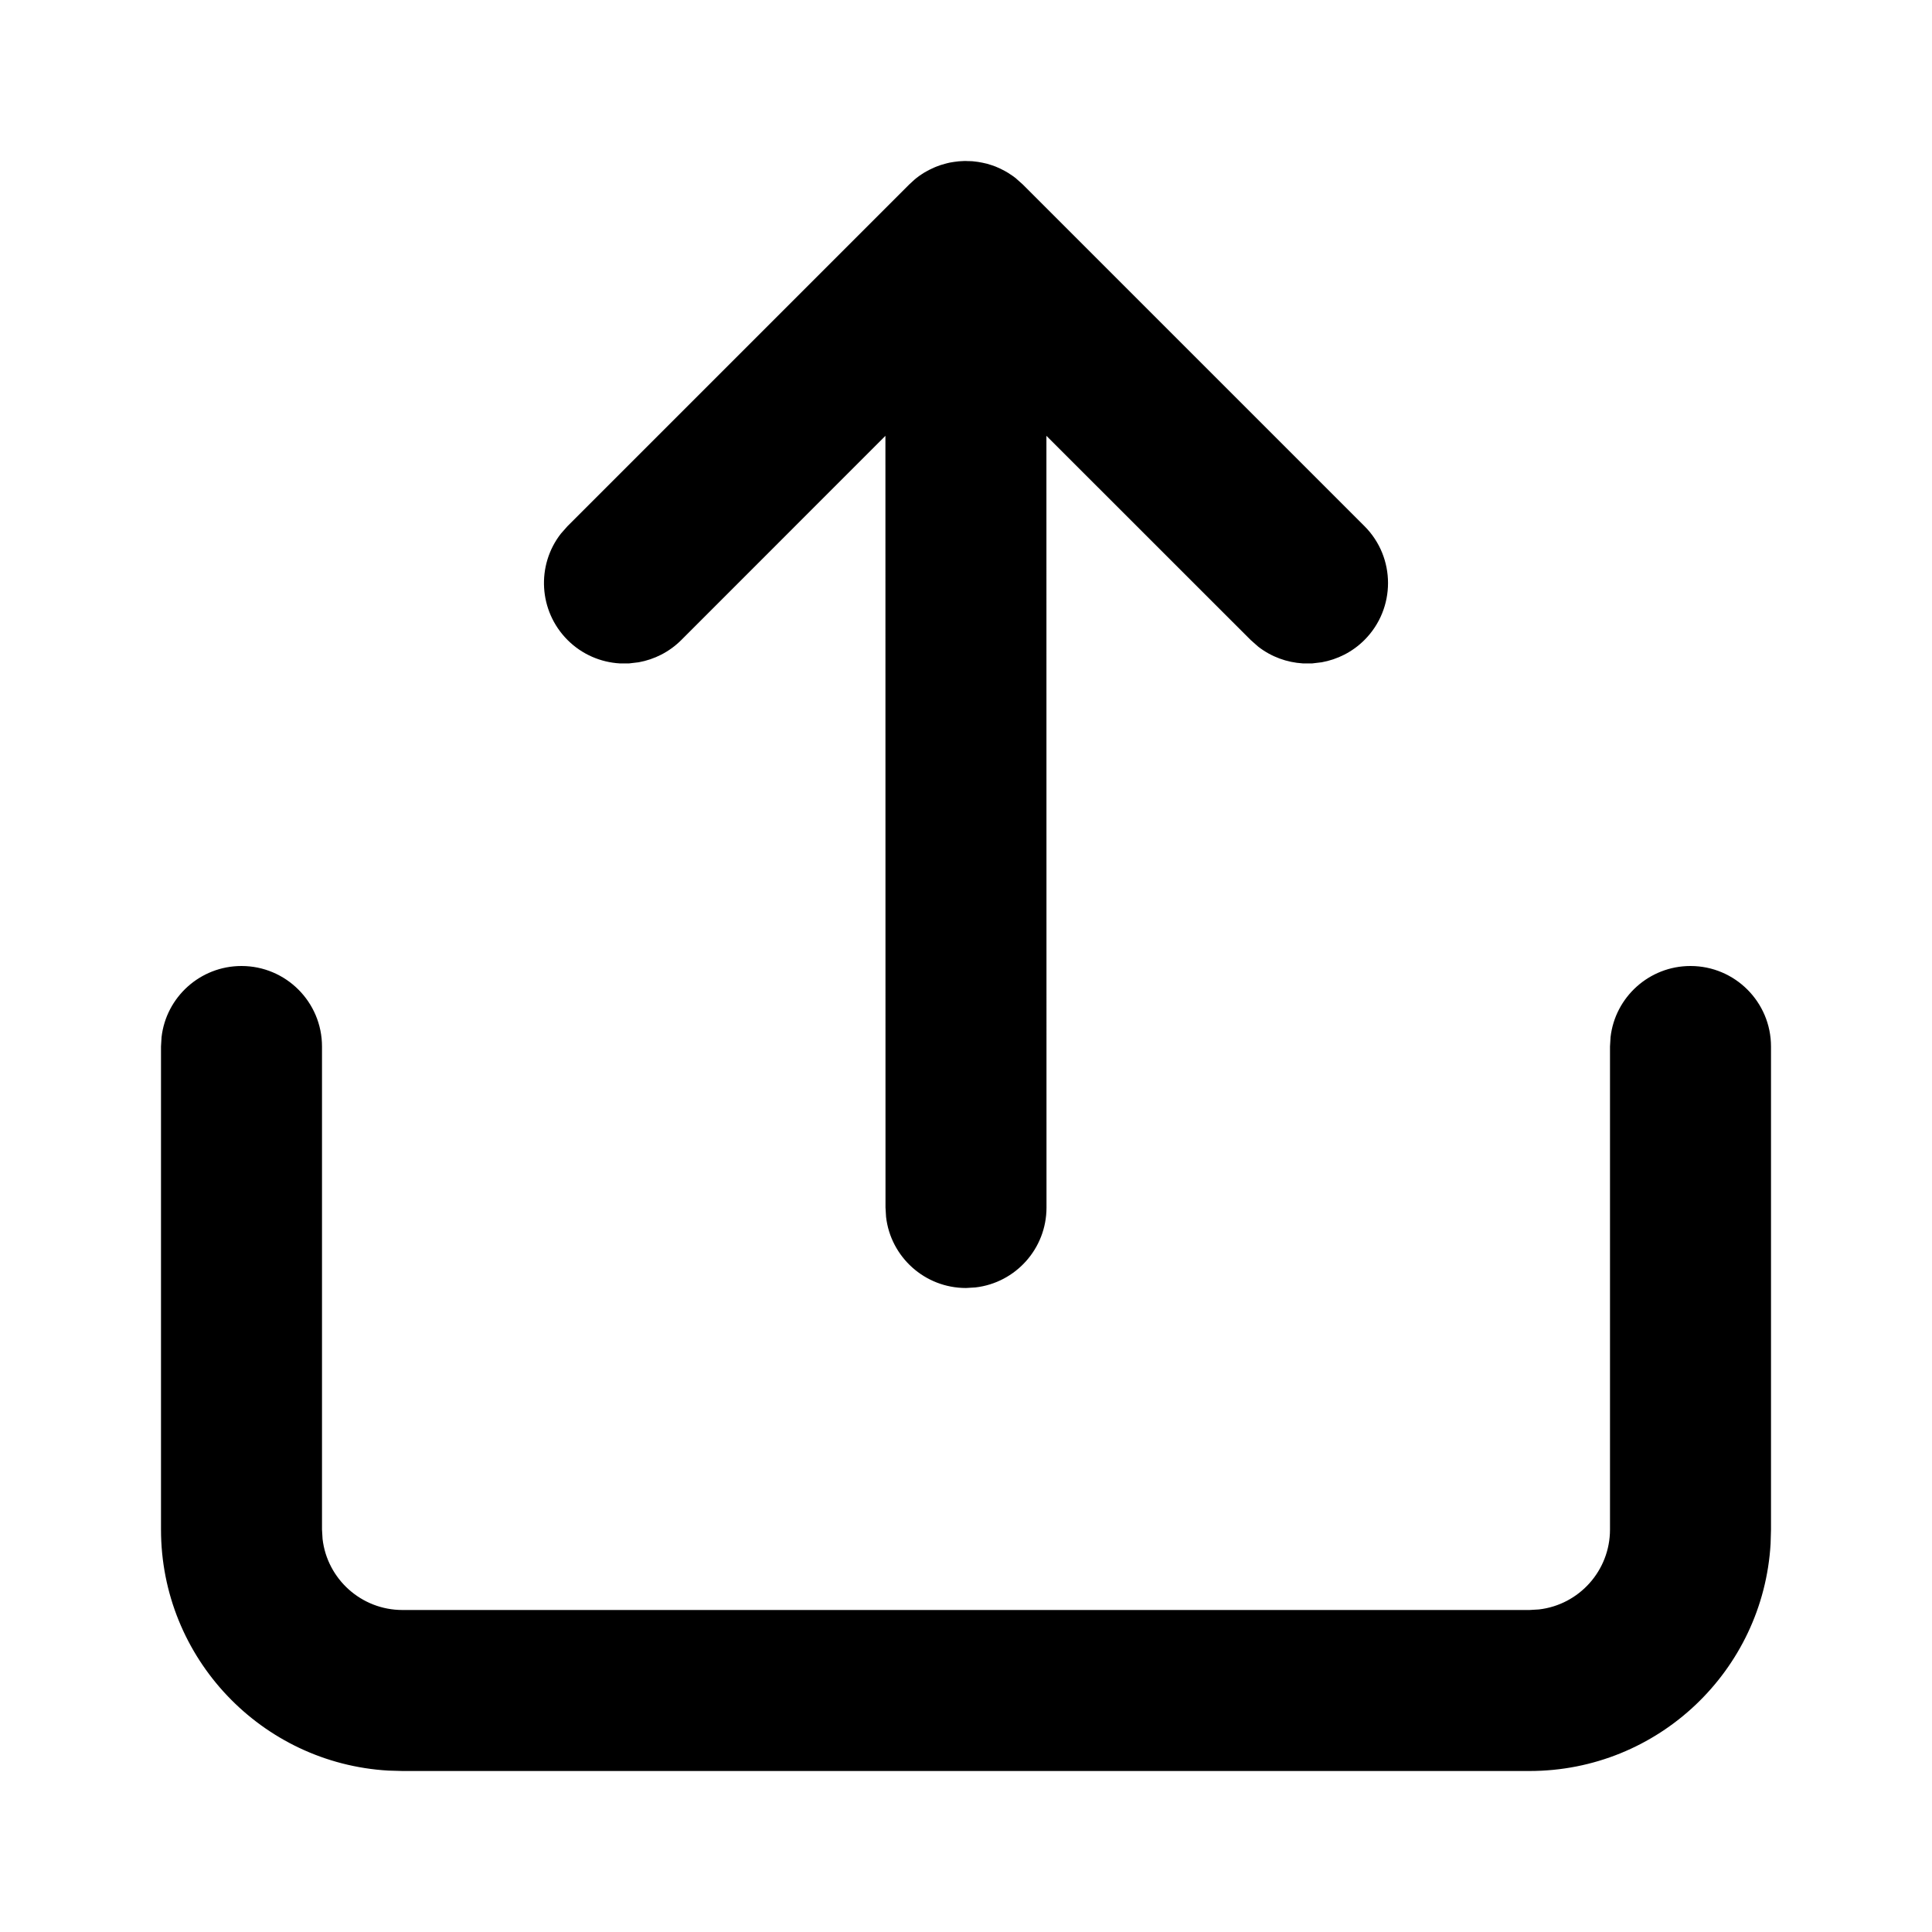 <svg xmlns="http://www.w3.org/2000/svg" width="24" height="24" viewBox="0 0 24 24">
  <path d="M21,12 C21.552,12 22,12.448 22,13 L22,13 L22,19 L21.995,19.176 C21.904,20.751 20.598,22 19,22 L19,22 L5,22 L4.824,21.995 C3.249,21.904 2,20.598 2,19 L2,19 L2,13 L2.007,12.883 C2.064,12.386 2.487,12 3,12 C3.552,12 4,12.448 4,13 L4,13 L4,19 L4.007,19.117 C4.064,19.614 4.487,20 5,20 L5,20 L19,20 L19.117,19.993 C19.614,19.936 20,19.513 20,19 L20,19 L20,13 L20.007,12.883 C20.064,12.386 20.487,12 21,12 Z M12,2 L12.018,2.001 L12.029,2.001 L12.081,2.003 L12.148,2.011 L12.148,2.011 L12.203,2.021 L12.203,2.021 C12.223,2.025 12.242,2.029 12.261,2.034 C12.279,2.039 12.298,2.045 12.316,2.051 C12.334,2.057 12.35,2.063 12.367,2.069 C12.386,2.077 12.405,2.085 12.424,2.094 C12.443,2.103 12.461,2.112 12.479,2.122 C12.494,2.13 12.509,2.139 12.524,2.148 C12.546,2.162 12.566,2.175 12.587,2.19 C12.595,2.196 12.604,2.203 12.613,2.21 C12.62,2.215 12.623,2.217 12.625,2.22 L12.707,2.293 L16.95,6.536 C17.34,6.926 17.34,7.559 16.95,7.95 C16.8,8.1 16.613,8.192 16.419,8.227 L16.302,8.241 L16.302,8.241 L16.184,8.241 C15.987,8.229 15.793,8.16 15.63,8.033 L15.536,7.95 L12.999,5.414 L13,15 C13,15.513 12.614,15.936 12.117,15.993 L12,16 L12,16 C11.487,16 11.064,15.614 11.007,15.117 L11,15 L10.999,5.414 L8.464,7.95 C8.314,8.1 8.128,8.192 7.934,8.227 L7.816,8.241 L7.816,8.241 L7.698,8.241 C7.462,8.227 7.23,8.13 7.05,7.95 C6.69,7.589 6.662,7.022 6.967,6.63 L7.05,6.536 L11.293,2.293 L11.354,2.237 L11.354,2.237 L11.367,2.225 L11.355,2.236 L11.375,2.219 L11.367,2.225 L11.375,2.22 L11.376,2.218 L11.418,2.186 L11.418,2.186 L11.449,2.165 L11.449,2.165 L11.48,2.145 C11.491,2.139 11.502,2.133 11.512,2.127 C11.533,2.115 11.555,2.104 11.577,2.094 C11.595,2.085 11.614,2.077 11.634,2.069 C11.65,2.063 11.666,2.057 11.683,2.051 C11.702,2.045 11.72,2.04 11.738,2.035 C11.757,2.029 11.778,2.025 11.798,2.02 C11.816,2.017 11.834,2.014 11.852,2.011 C11.871,2.008 11.89,2.006 11.91,2.004 L11.941,2.002 L11.941,2.002 L11.981,2 L12,2 L12,2 Z"/>
</svg>
